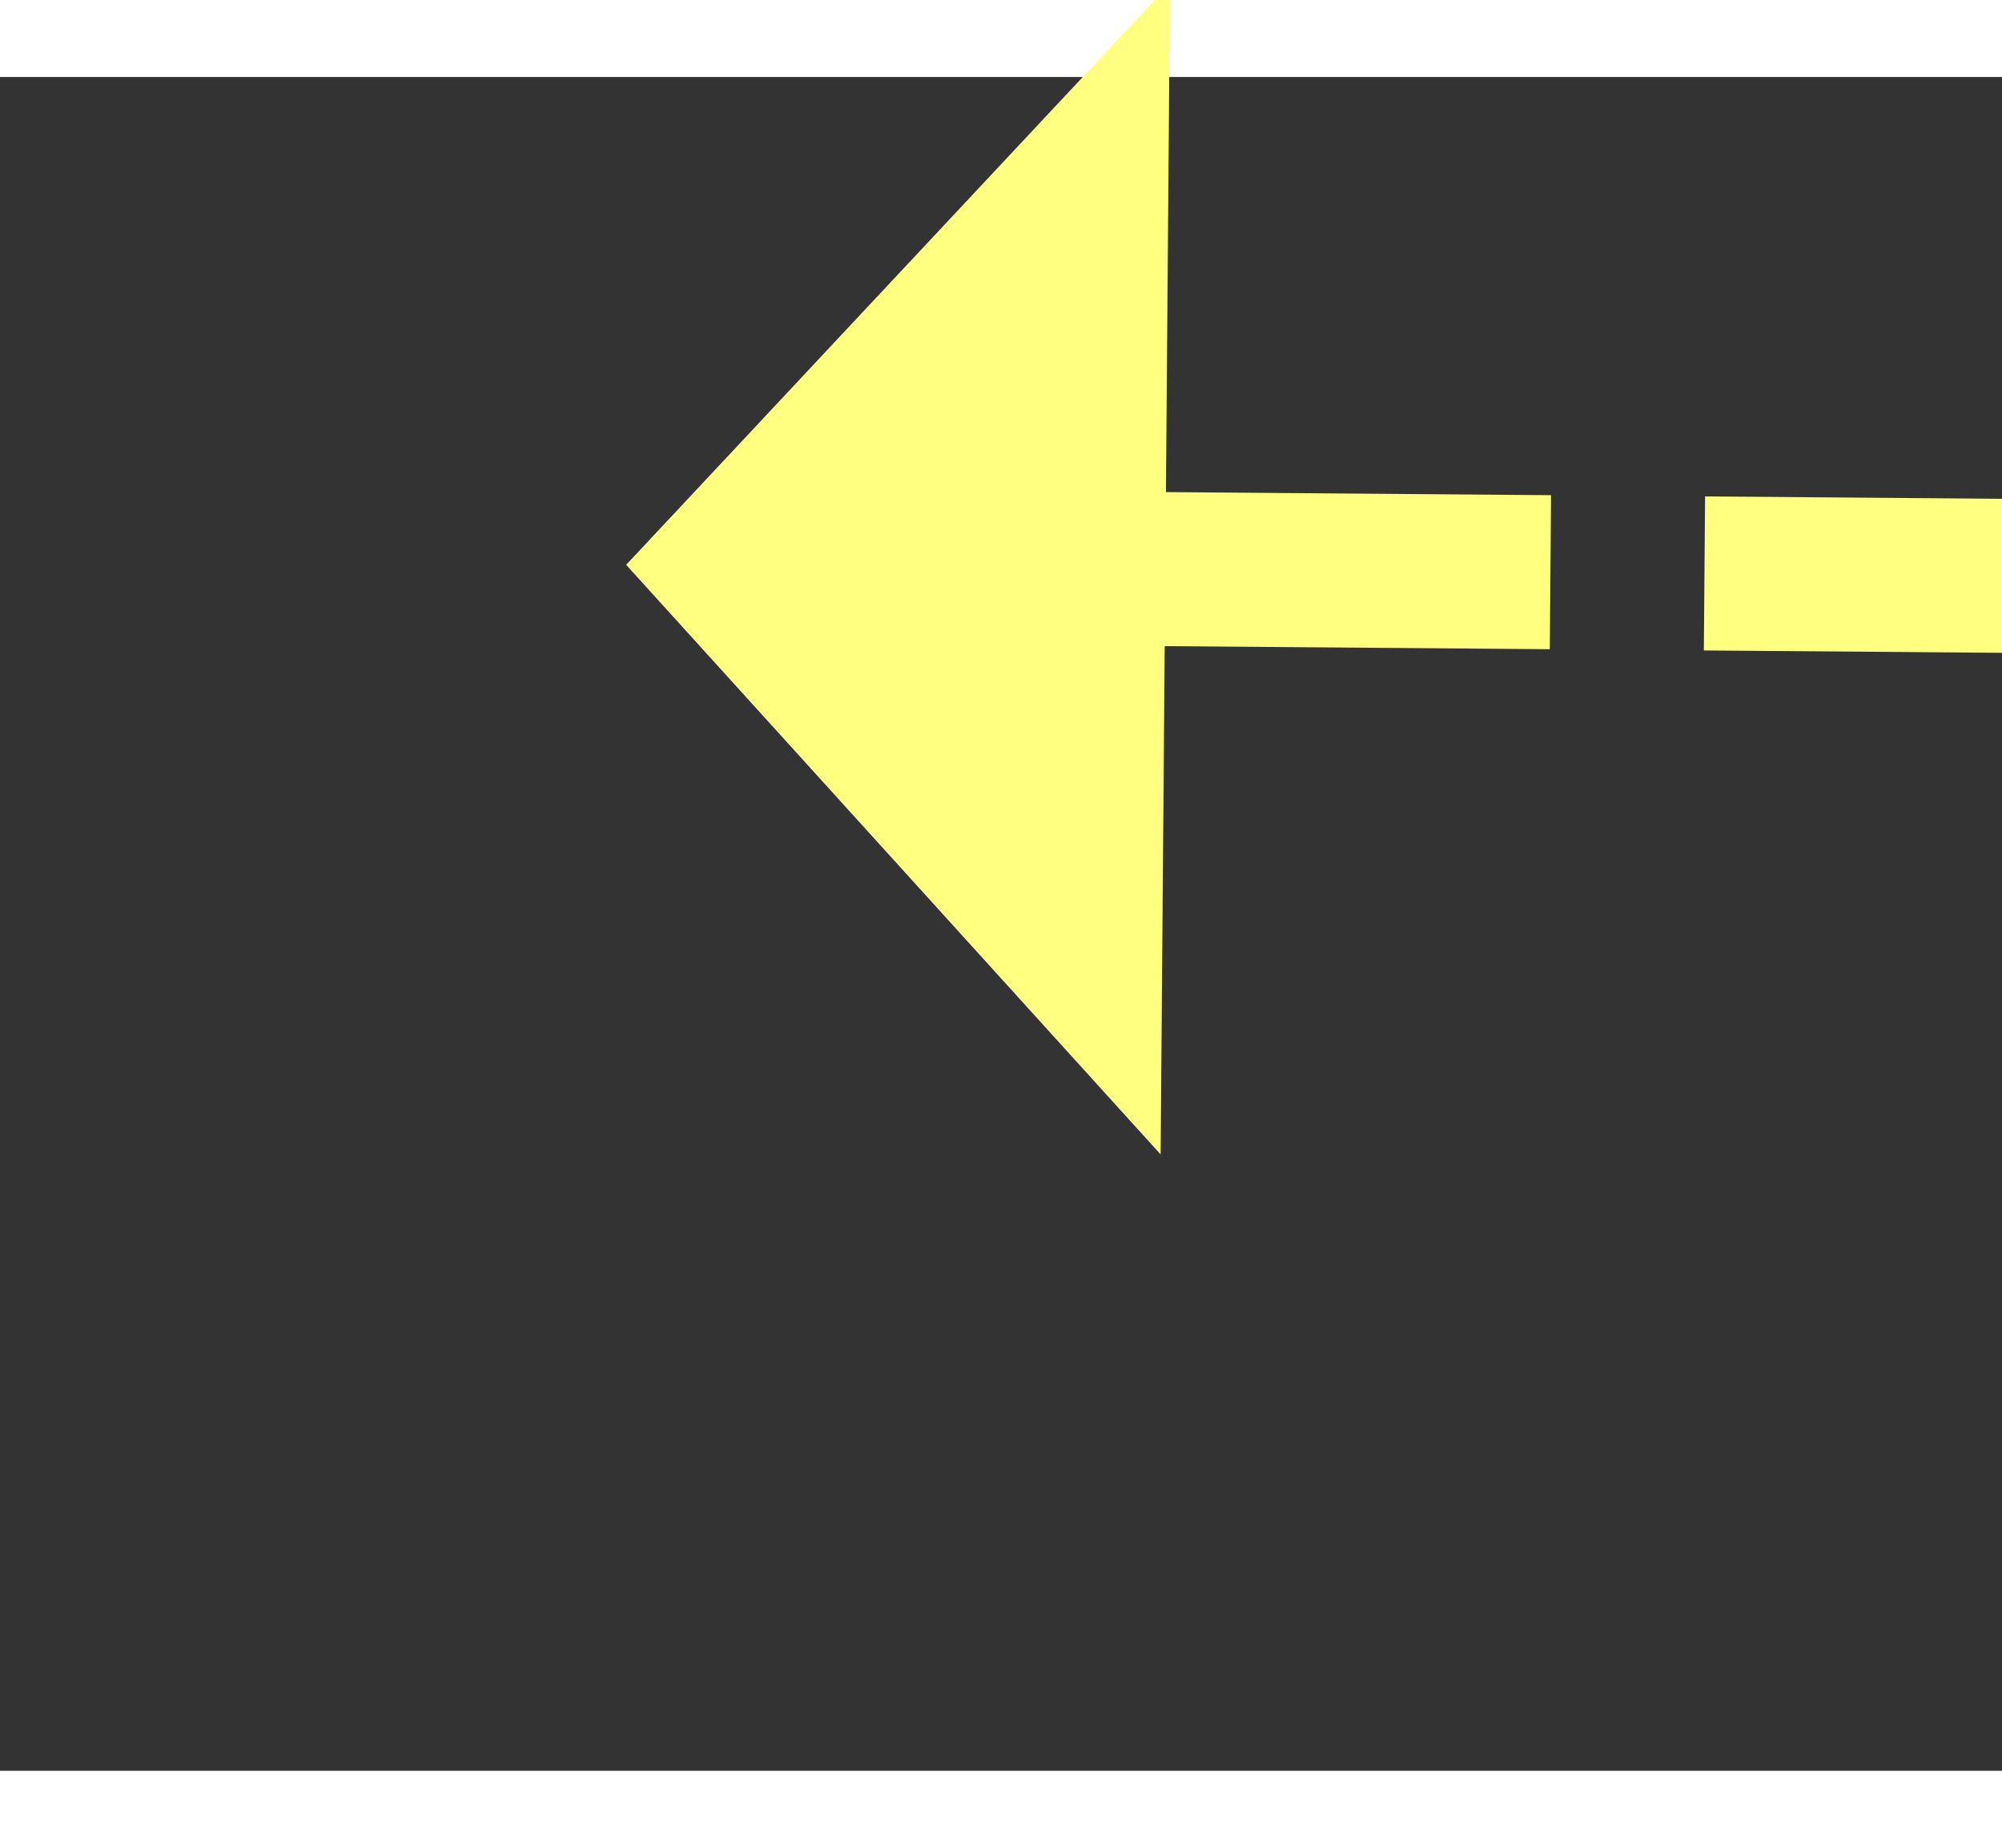 ﻿<?xml version="1.0" encoding="utf-8"?>
<svg version="1.1" xmlns:xlink="http://www.w3.org/1999/xlink" width="26px" height="24px" preserveAspectRatio="xMinYMid meet" viewBox="454 16489  26 22" xmlns="http://www.w3.org/2000/svg">
  <rect x="454" y="16489" width="26" height="22" fill="#333333" stroke="none"/>
  <g transform="matrix(0.052 -0.999 0.999 0.052 -16034.828 16102.817 )">
    <path d="M 499 16540.6  L 506 16533  L 499 16525.4  L 499 16540.6  Z " fill-rule="nonzero" fill="#ffff80" stroke="none" transform="matrix(-0.044 -0.999 0.999 -0.044 -16028.816 17722.195 )" />
    <path d="M 430 16533  L 500 16533  " stroke-width="2" stroke-dasharray="6,2" stroke="#ffff80" fill="none" transform="matrix(-0.044 -0.999 0.999 -0.044 -16028.816 17722.195 )" />
  </g>
</svg>